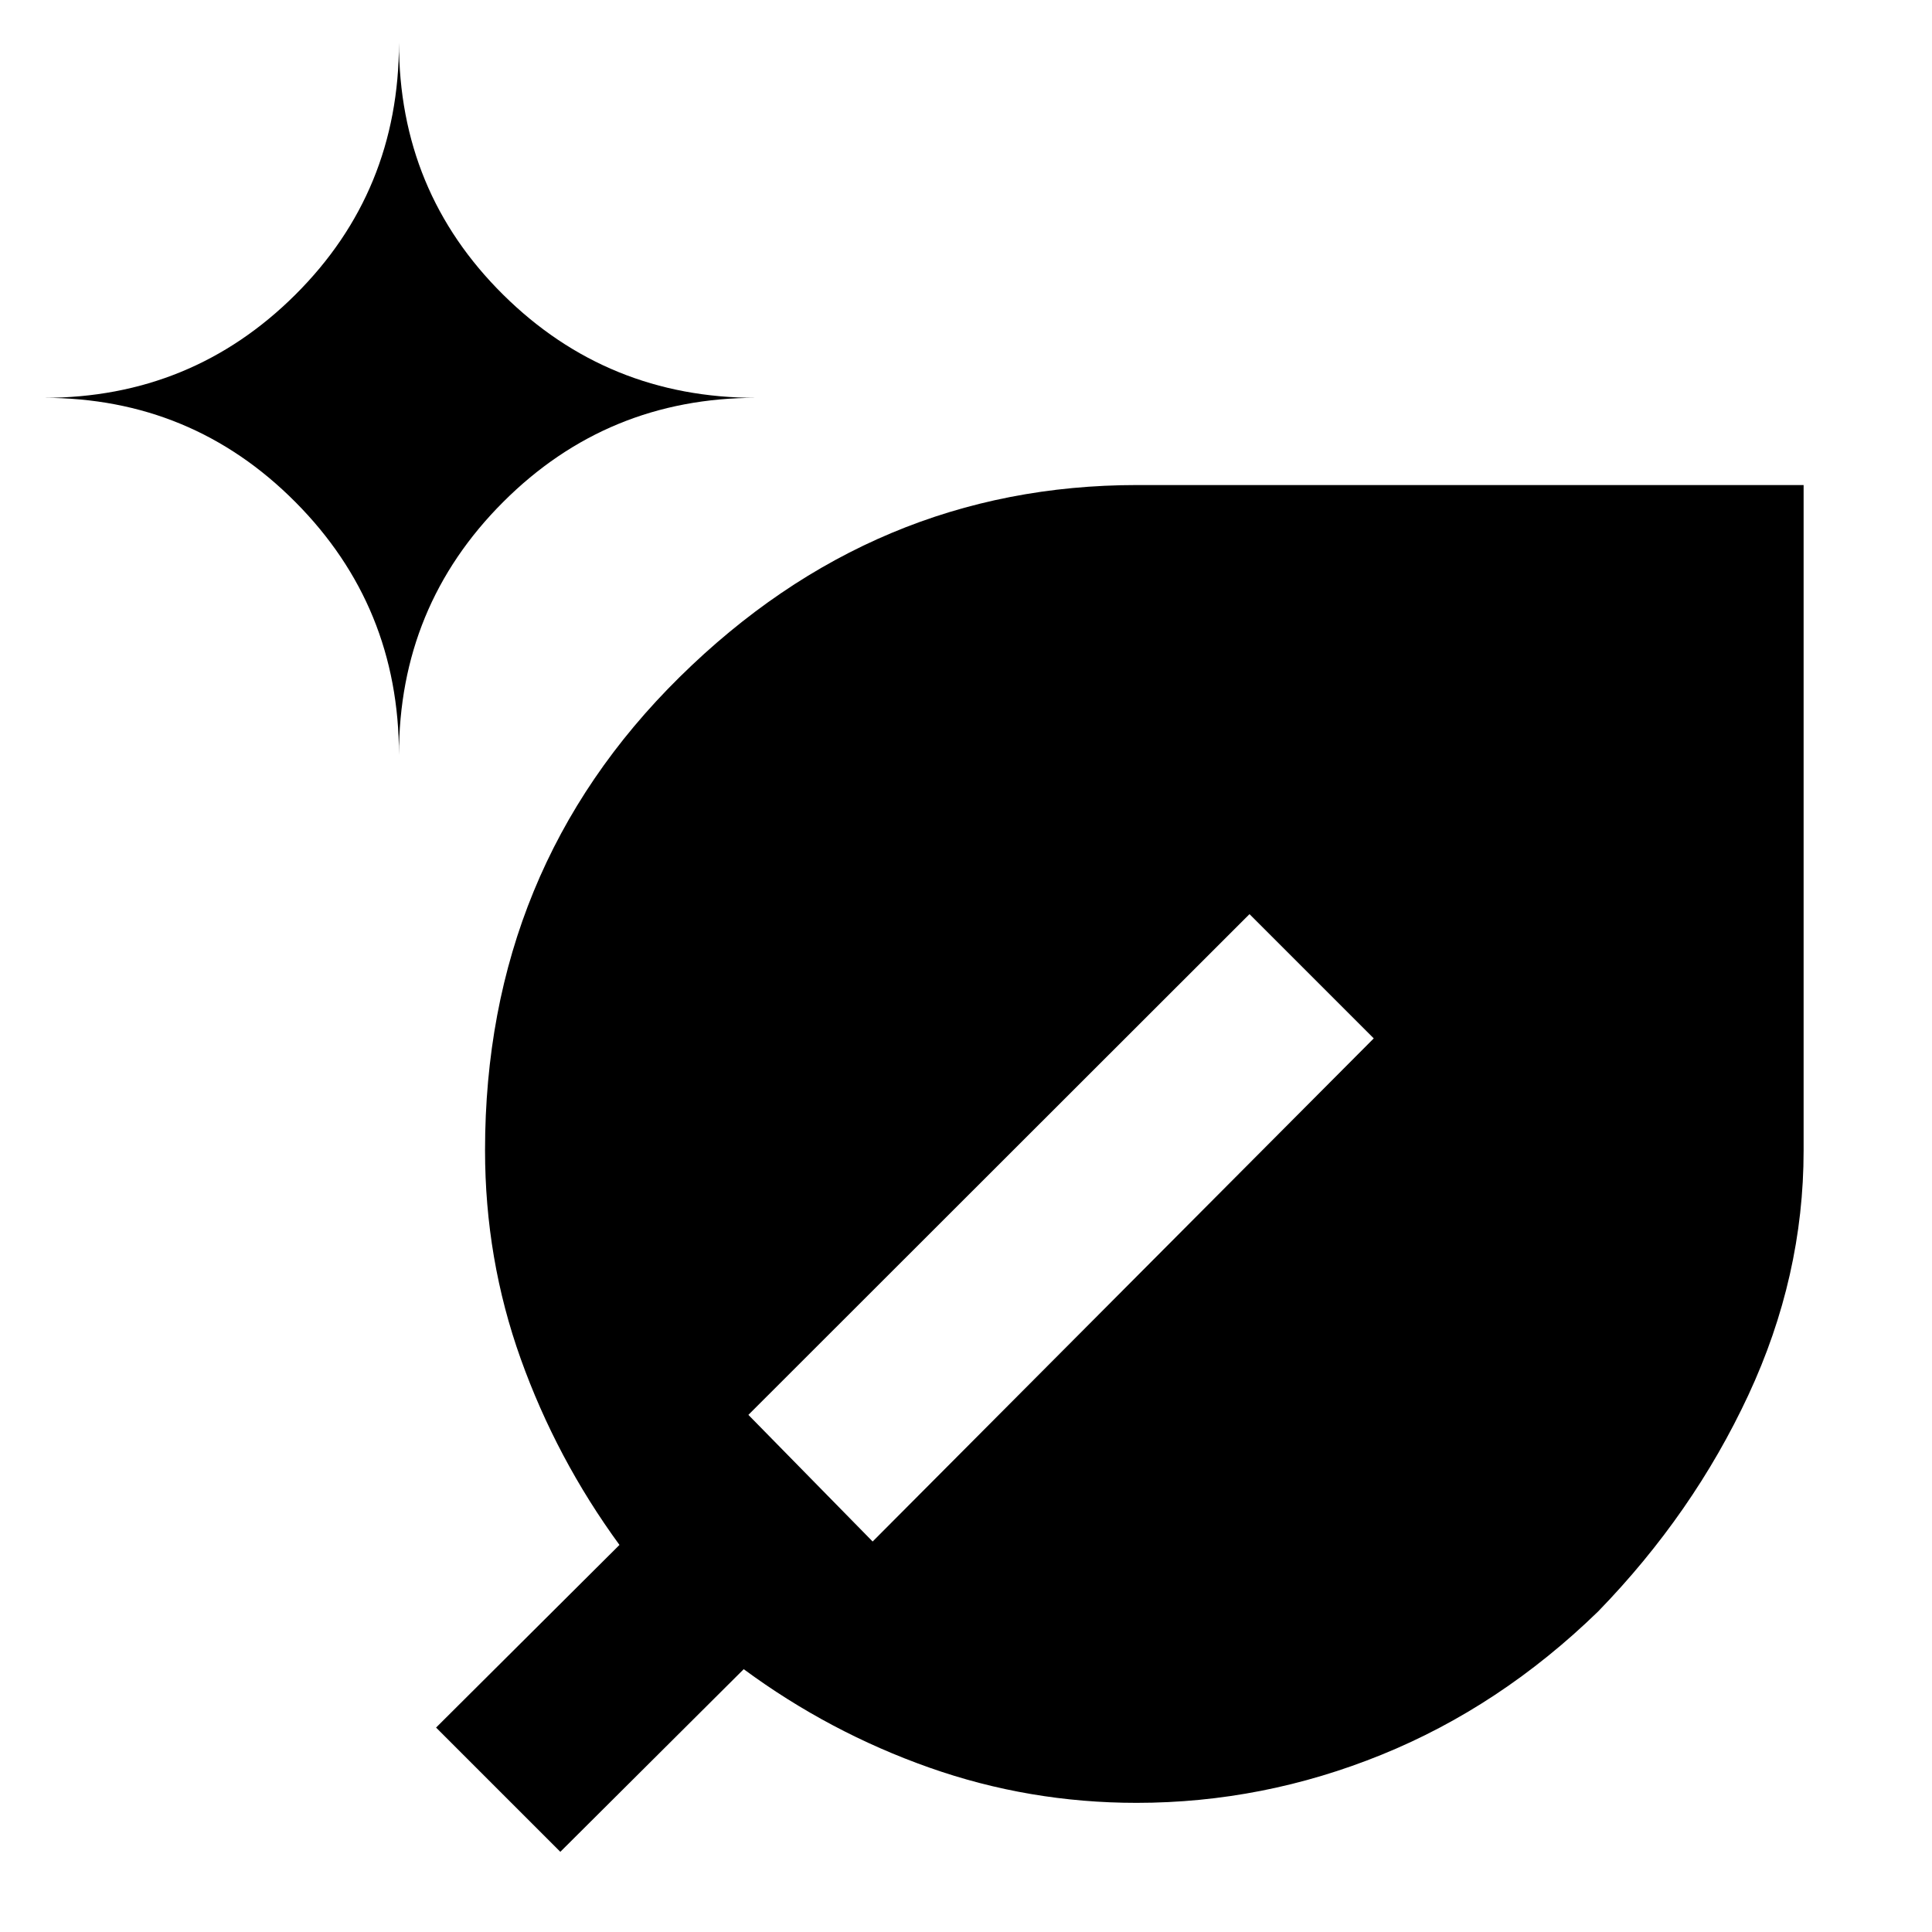 <svg xmlns="http://www.w3.org/2000/svg" height="40" viewBox="0 -960 960 960" width="40"><path d="M564.731-64.173q-53.385 0-103.022-17.536-49.636-17.537-92.158-48.884L278.42-39.84l-61.739-61.739 91.13-90.754q-31.325-42.899-49.061-92.449-17.736-49.551-17.736-103.643 0-139.786 96.716-235.173 96.715-95.388 227.357-95.388h331.117v330.74q0 62.519-27.455 121.455t-74.668 107.539q-48.603 47.213-107.539 71.146T564.731-64.173ZM198.245-584.856q0-73.928 51.769-125.696 51.768-51.768 125.695-51.768-73.927 0-125.695-51.25-51.769-51.25-51.769-125.271 0 74.021-51.485 125.271T21.724-762.32q73.55 0 125.036 51.768 51.485 51.768 51.485 125.696Zm235.364 390.827 249.001-250-61.74-61.74-249 248.812 61.739 62.928Z"/></svg>